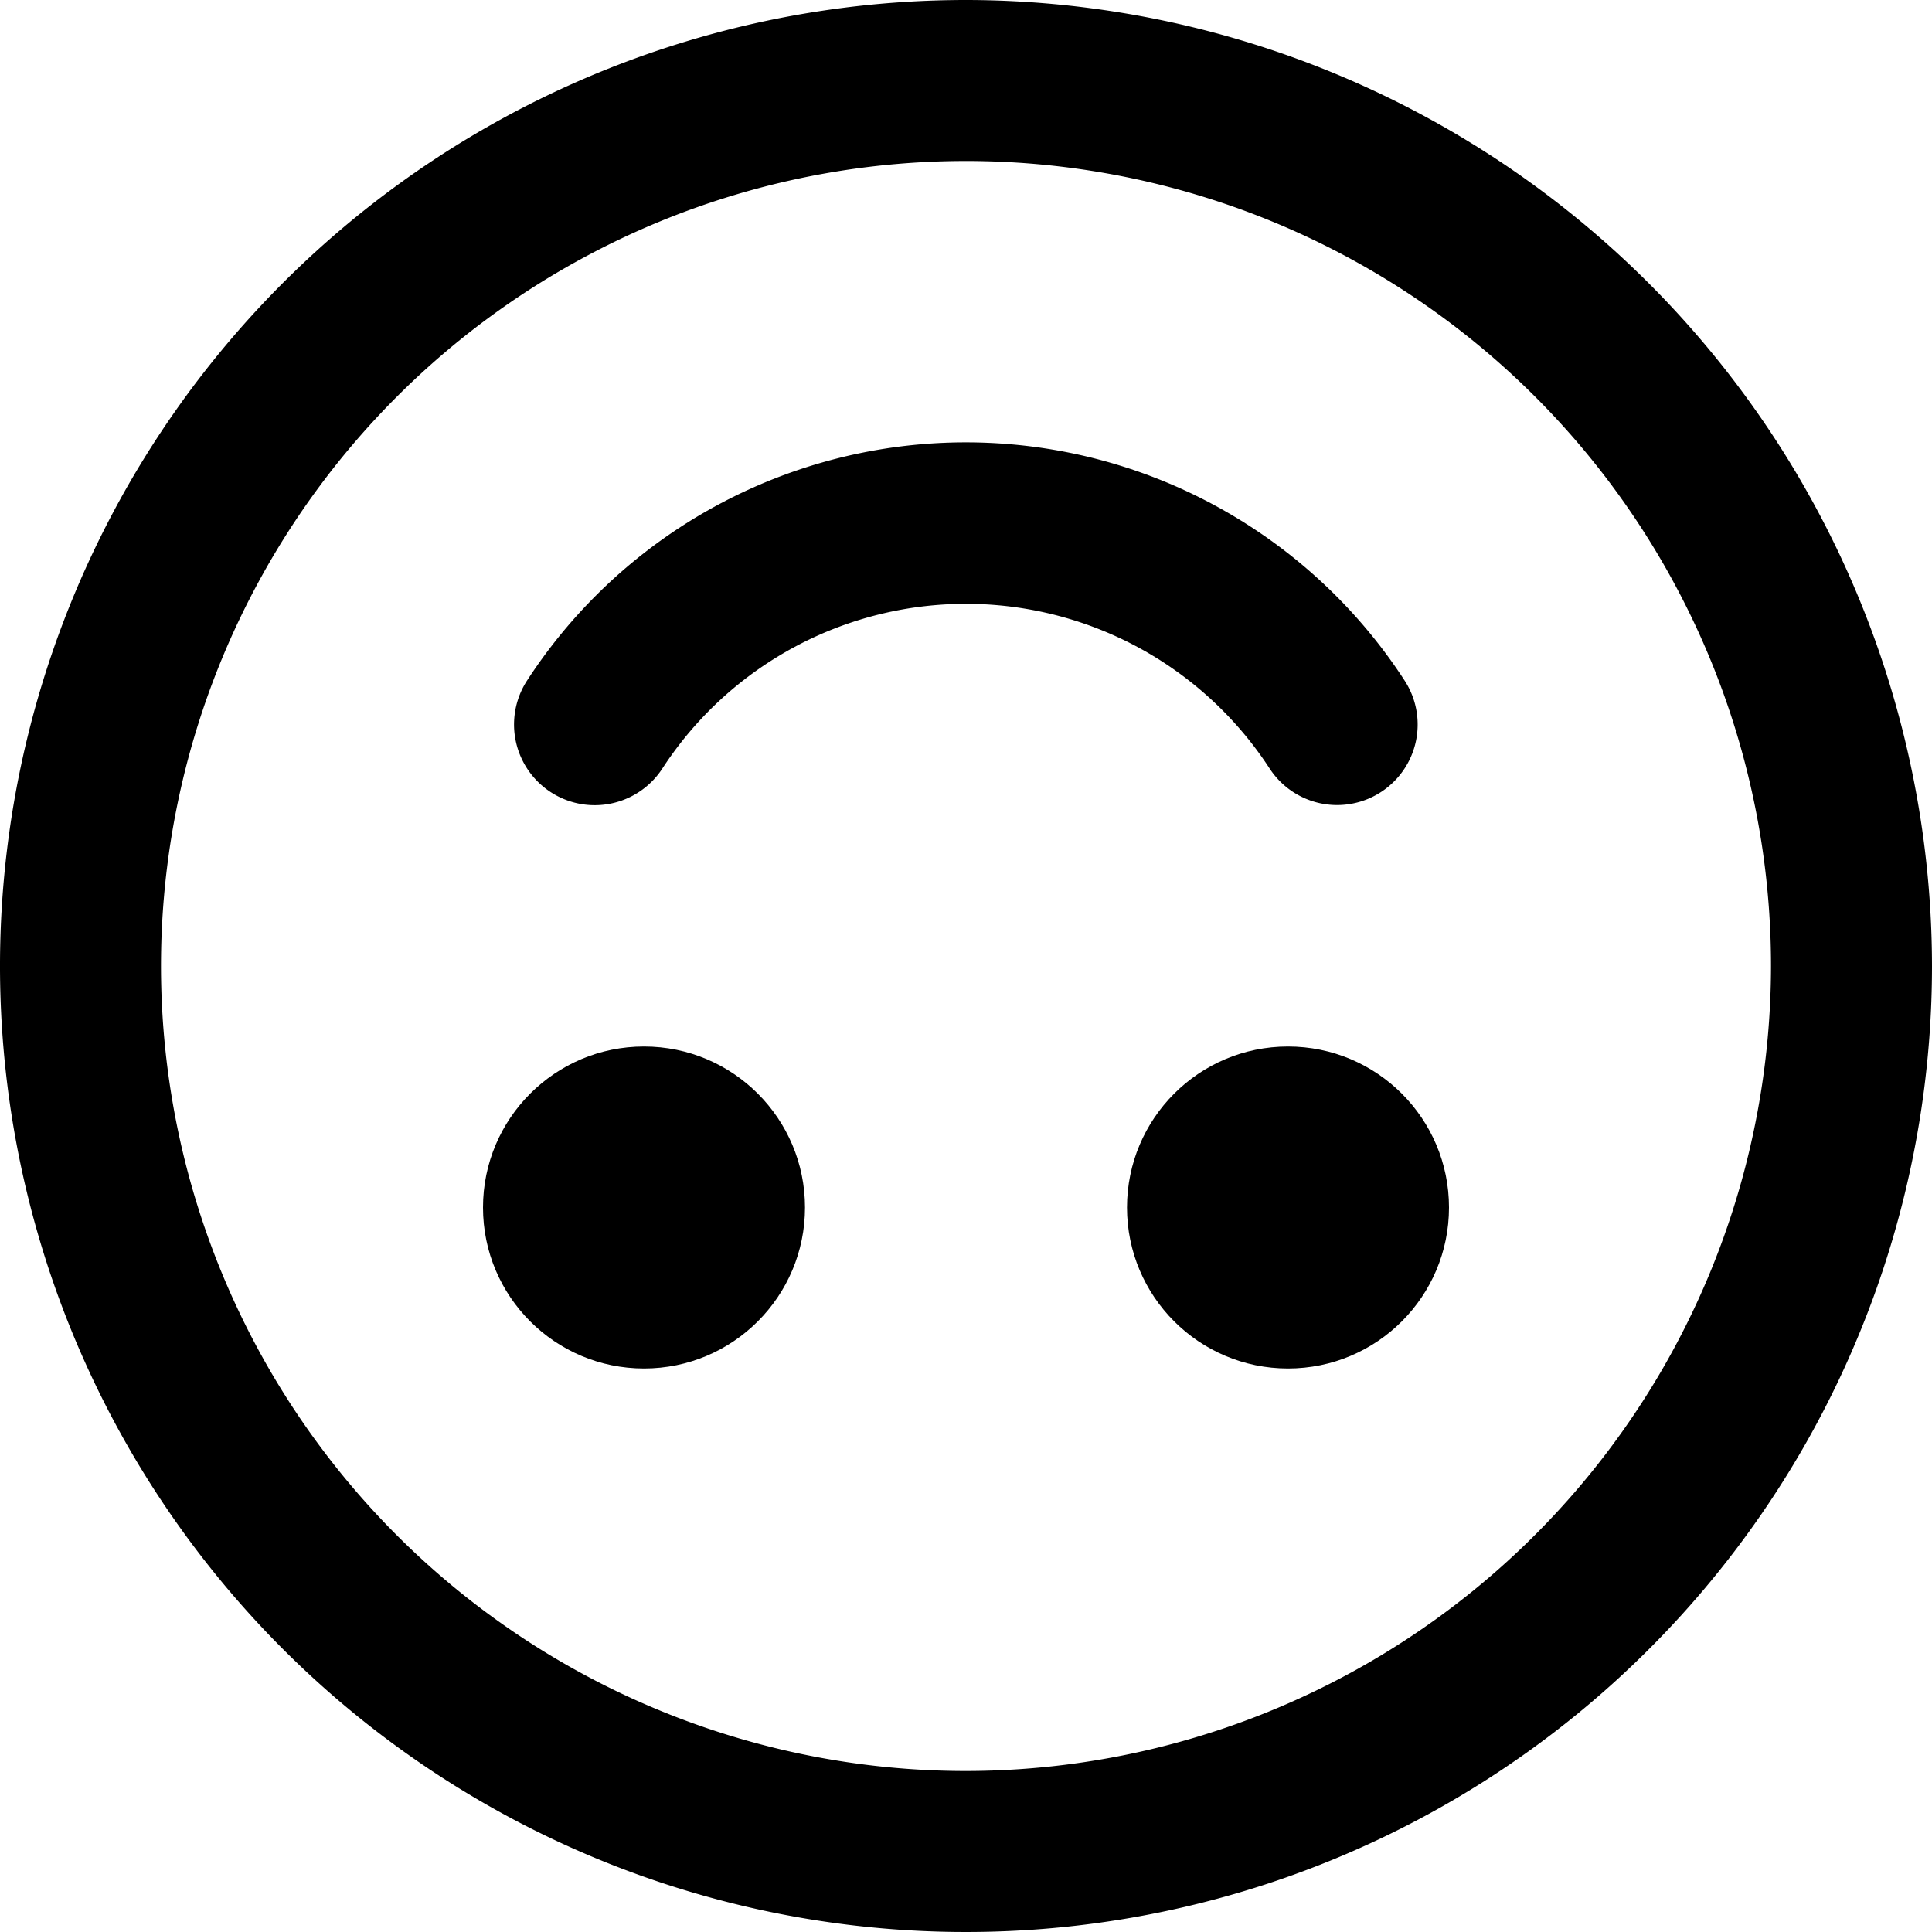 <svg xmlns="http://www.w3.org/2000/svg" viewBox="0 0 24 24"><title>smiley-smile-upside-down-alternate</title><path d="M12,0A12,12,0,1,0,24,12,12.013,12.013,0,0,0,12,0Zm0,22A10,10,0,1,1,22,12,10.011,10.011,0,0,1,12,22Z"/><path d="M15.772,9.547a1,1,0,0,0,1.676-1.094,6.5,6.5,0,0,0-10.9,0A1,1,0,0,0,8.228,9.547a4.5,4.5,0,0,1,7.544,0Z"/><circle cx="8" cy="15" r="2"/><circle cx="16" cy="15" r="2"/></svg>